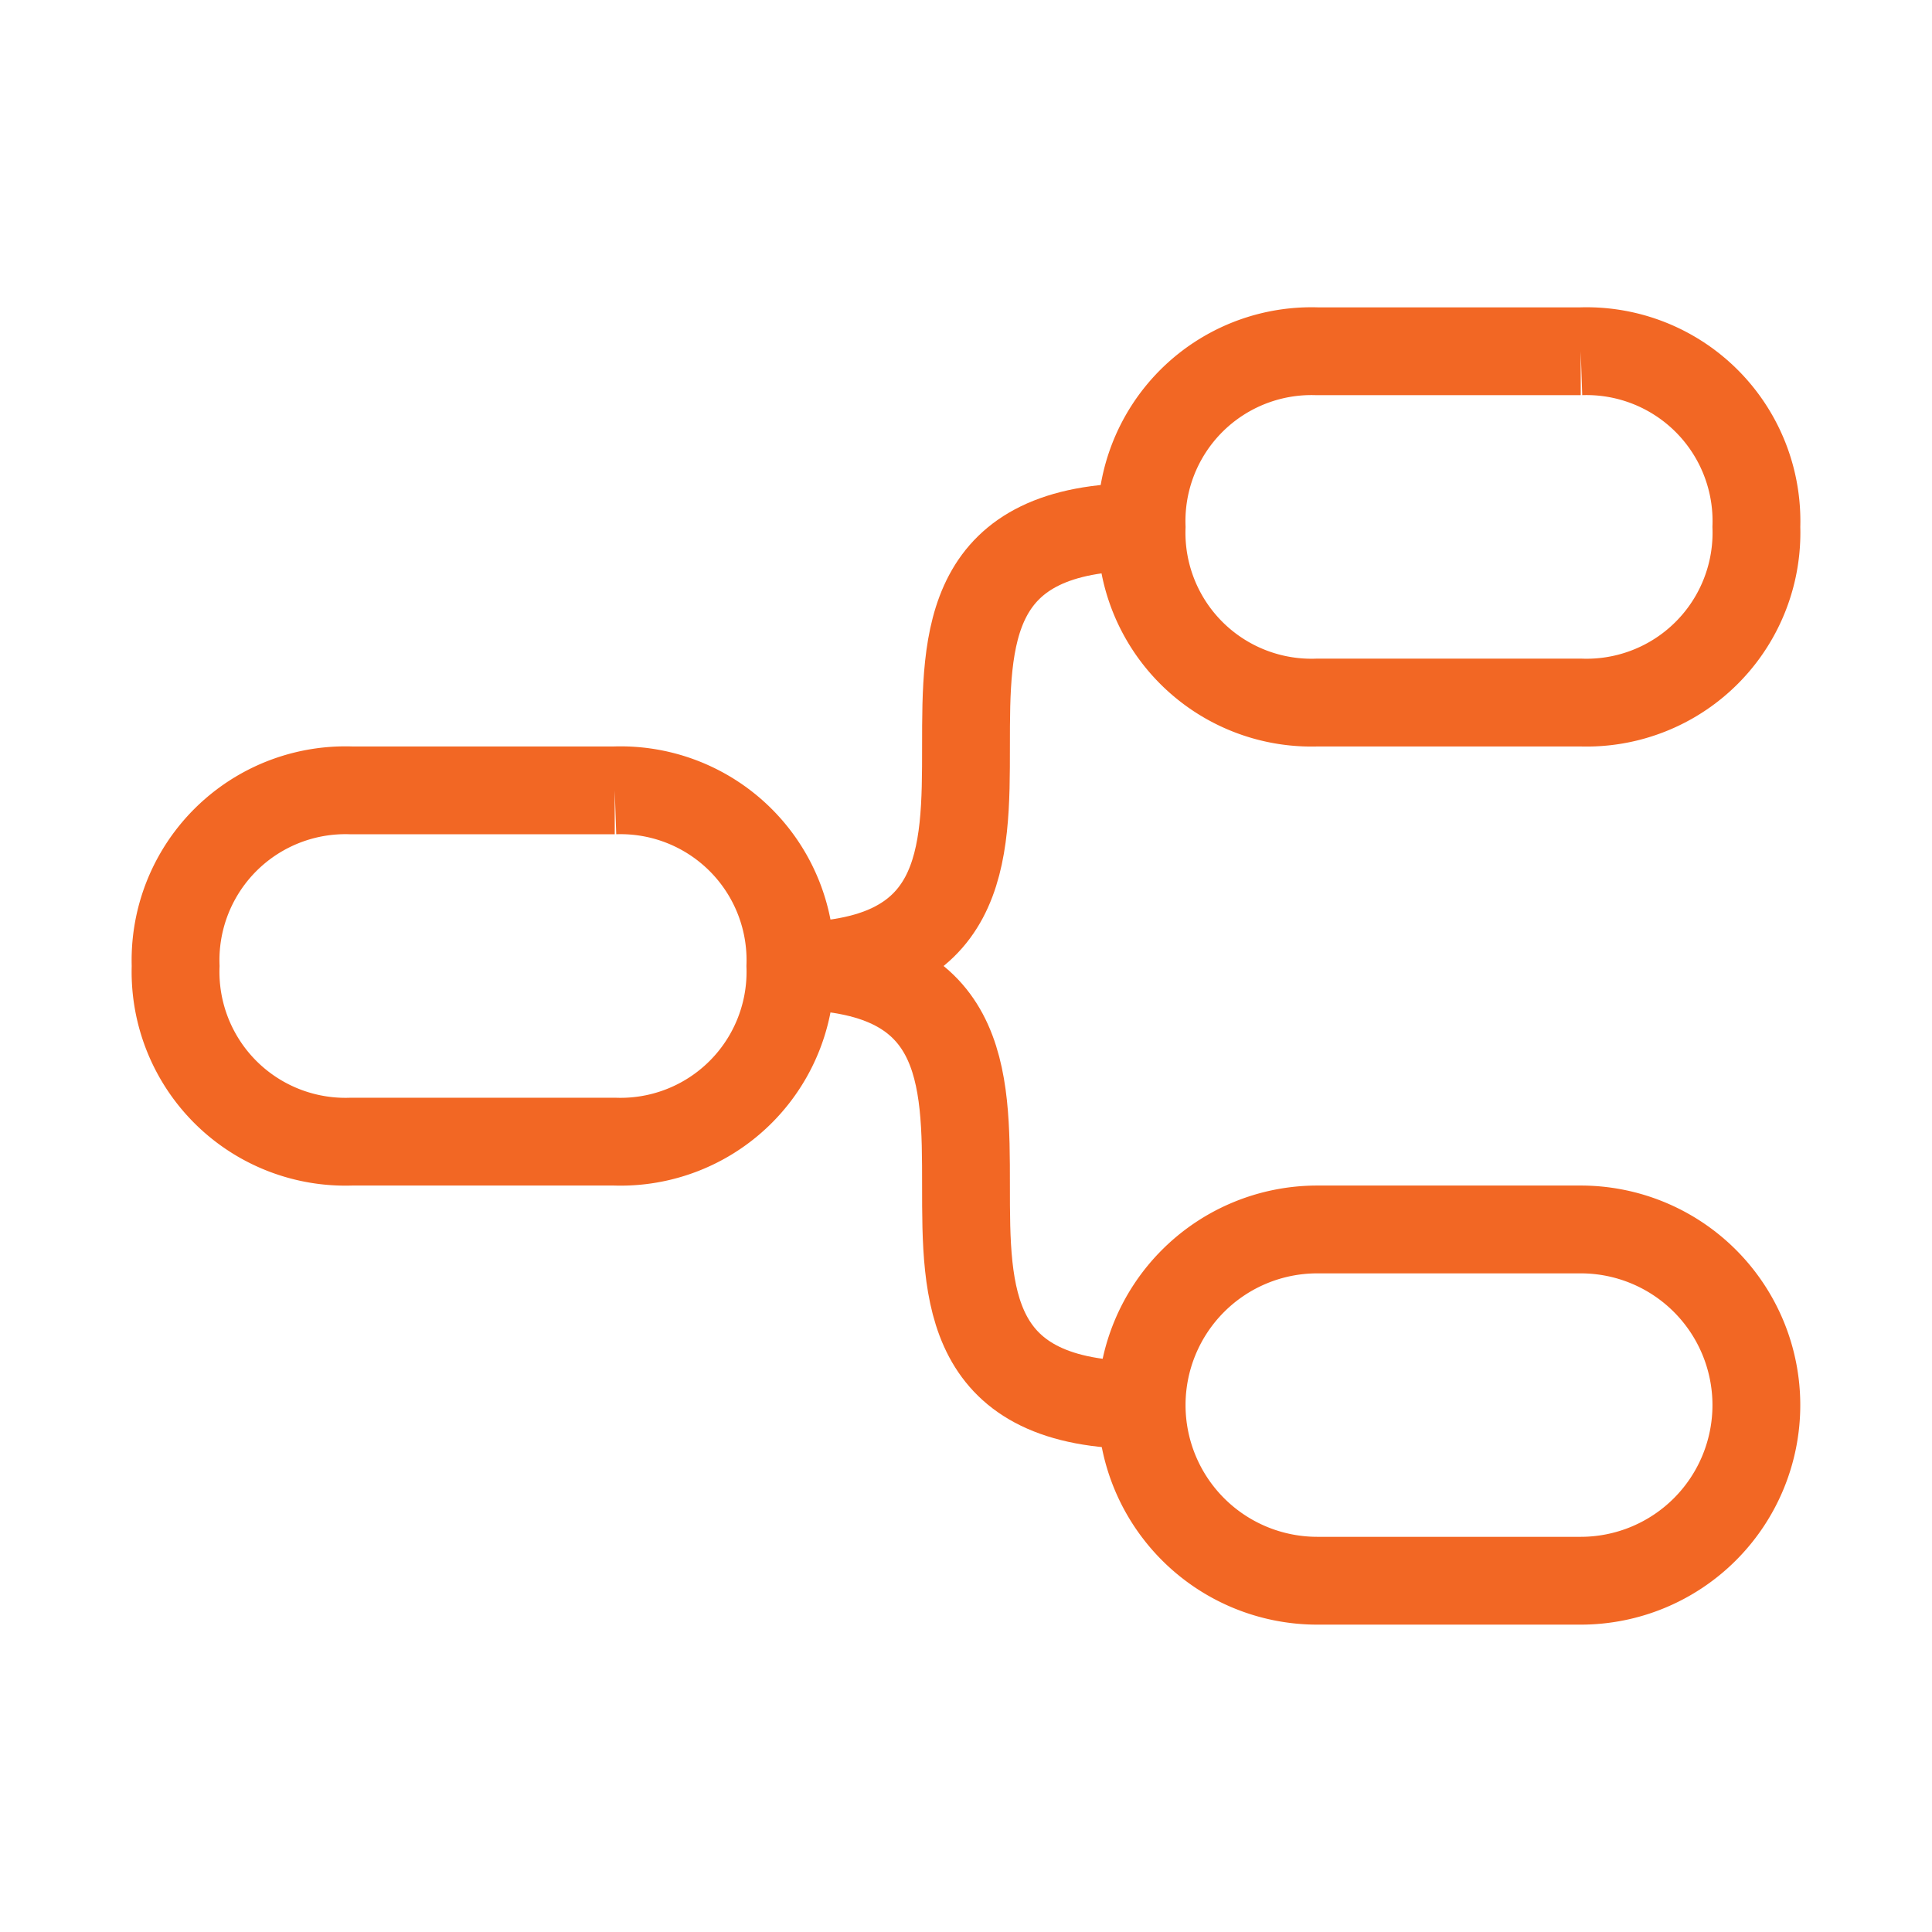 <svg xmlns="http://www.w3.org/2000/svg" viewBox="0 0 44 44">
  <path d="M30,16a3.87,3.87,0,0,1-4-4,3.87,3.87,0,0,1,4-4h6a3.87,3.87,0,0,1,4,4,3.87,3.87,0,0,1-4,4Z" fill="none" stroke="#f26724" stroke-width="2"/>
  <path d="M8,26a3.87,3.87,0,0,1-4-4,3.87,3.87,0,0,1,4-4h6a3.87,3.87,0,0,1,4,4,3.87,3.87,0,0,1-4,4Z" fill="none" stroke="#f26724" stroke-width="2"/>
  <path d="M30,36a4,4,0,0,1,0-8h6a4,4,0,0,1,0,8Z" fill="none" stroke="#f26724" stroke-width="2"/>
  <path d="M18,22c8,0,0-10,8-10" fill="none" stroke="#f26724" stroke-linejoin="round" stroke-width="2"/>
  <path d="M18,22c8,0,0,10,8,10" fill="none" stroke="#f26724" stroke-linejoin="round" stroke-width="2"/>
</svg>